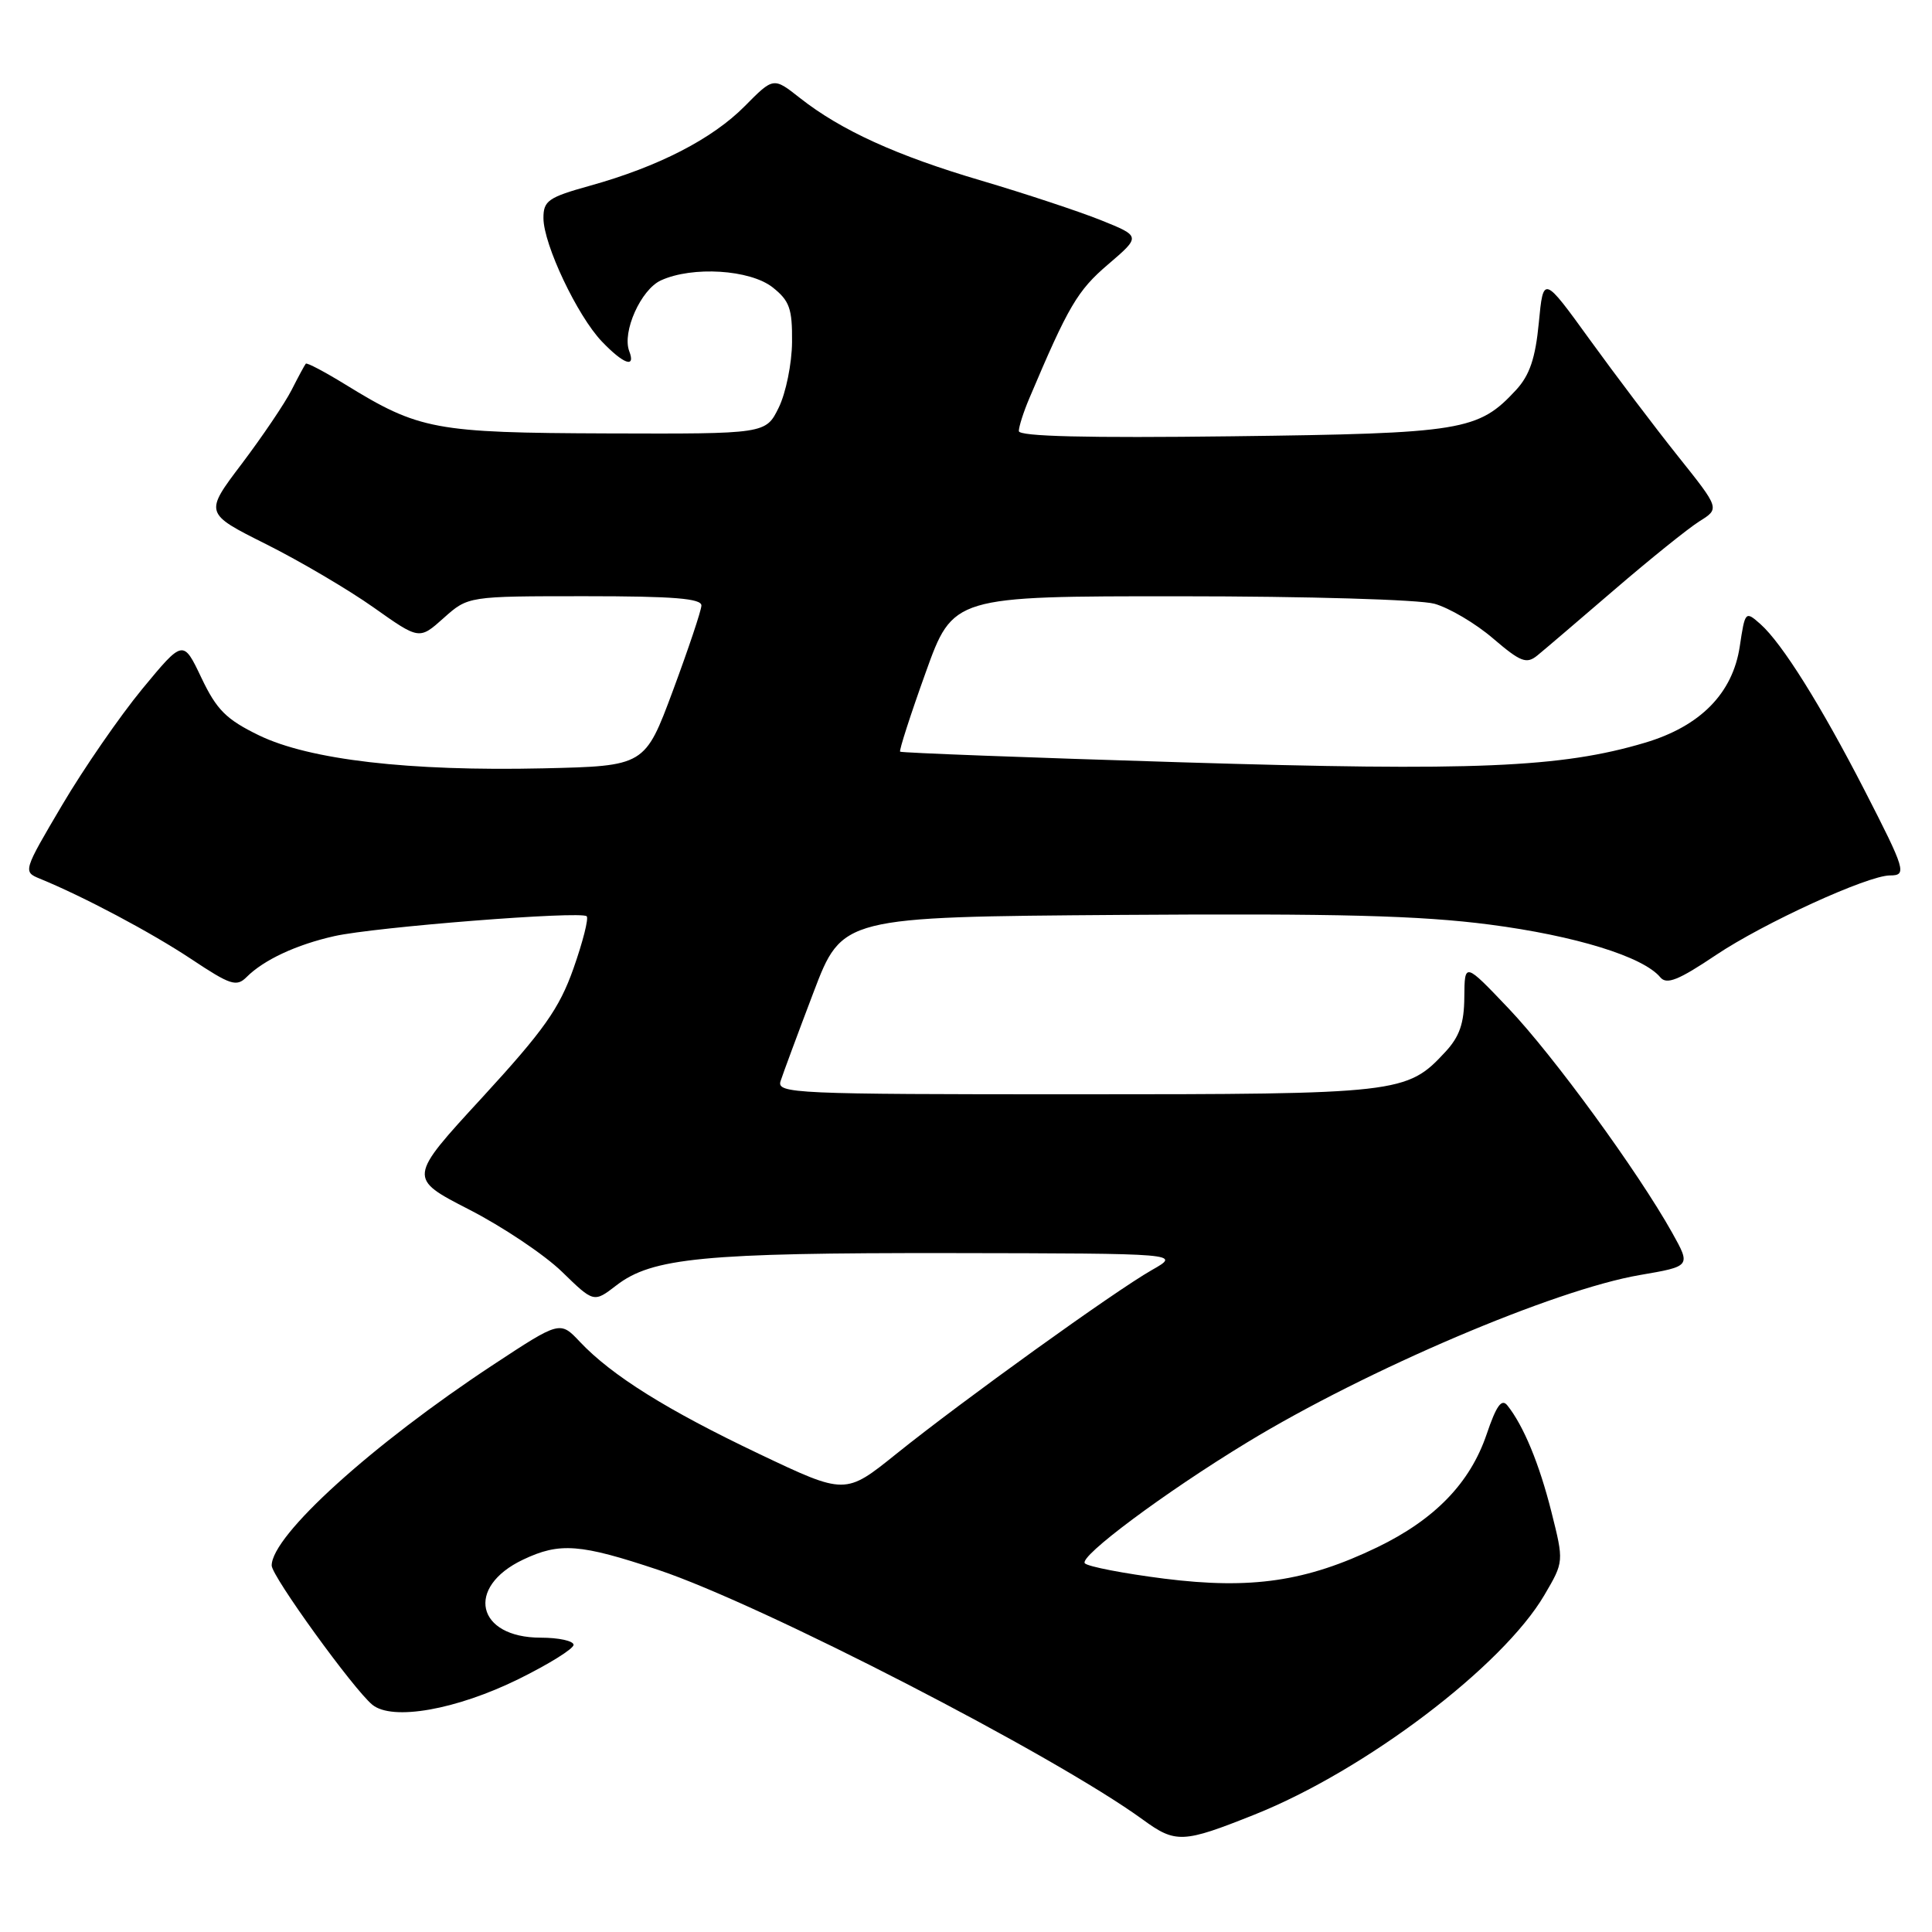<?xml version="1.0" encoding="UTF-8" standalone="no"?>
<!DOCTYPE svg PUBLIC "-//W3C//DTD SVG 1.1//EN" "http://www.w3.org/Graphics/SVG/1.1/DTD/svg11.dtd" >
<svg xmlns="http://www.w3.org/2000/svg" xmlns:xlink="http://www.w3.org/1999/xlink" version="1.1" viewBox="0 0 256 256">
 <g >
 <path fill="currentColor"
d=" M 166.24 240.44 C 180.90 234.59 199.11 220.79 204.64 211.35 C 207.23 206.94 207.23 206.94 205.57 200.33 C 203.97 193.97 201.88 188.91 199.73 186.22 C 198.97 185.28 198.27 186.26 196.99 190.04 C 194.80 196.50 190.13 201.33 182.50 205.02 C 173.09 209.56 165.81 210.63 154.27 209.18 C 148.92 208.50 144.19 207.59 143.75 207.15 C 142.89 206.29 154.35 197.75 165.25 191.13 C 181.13 181.47 205.94 170.90 217.28 168.95 C 224.05 167.79 224.05 167.79 221.58 163.36 C 217.05 155.26 205.84 139.88 199.92 133.65 C 194.07 127.50 194.07 127.50 194.03 132.10 C 194.01 135.60 193.40 137.36 191.50 139.40 C 186.42 144.89 185.46 145.00 142.46 145.00 C 105.20 145.00 102.90 144.90 103.43 143.25 C 103.74 142.29 105.70 137.00 107.79 131.50 C 111.59 121.50 111.59 121.50 148.55 121.23 C 177.29 121.03 188.14 121.31 197.38 122.51 C 208.74 123.99 217.73 126.76 220.00 129.50 C 220.84 130.51 222.41 129.88 227.37 126.55 C 233.69 122.31 247.49 116.00 250.43 116.00 C 252.71 116.00 252.50 115.31 247.05 104.69 C 241.27 93.45 236.13 85.24 233.27 82.70 C 231.27 80.93 231.23 80.98 230.53 85.64 C 229.60 91.87 225.30 96.24 217.95 98.42 C 206.87 101.72 195.33 102.20 156.59 101.01 C 136.21 100.39 119.42 99.75 119.27 99.60 C 119.12 99.45 120.63 94.75 122.64 89.16 C 126.28 79.00 126.28 79.00 156.39 79.01 C 173.18 79.01 188.08 79.45 190.07 80.00 C 192.03 80.55 195.53 82.61 197.84 84.60 C 201.50 87.73 202.27 88.02 203.71 86.85 C 204.62 86.11 209.22 82.18 213.93 78.13 C 218.65 74.07 223.71 70.00 225.19 69.07 C 227.88 67.39 227.88 67.39 222.34 60.45 C 219.29 56.63 214.03 49.67 210.65 45.00 C 204.50 36.50 204.50 36.50 203.90 42.78 C 203.45 47.46 202.69 49.71 200.90 51.66 C 195.88 57.09 193.85 57.43 163.25 57.81 C 144.01 58.05 135.00 57.83 135.00 57.12 C 135.00 56.54 135.62 54.59 136.39 52.78 C 141.56 40.56 142.77 38.50 146.82 35.04 C 151.18 31.31 151.18 31.31 145.84 29.16 C 142.90 27.99 135.83 25.65 130.12 23.96 C 118.83 20.64 111.45 17.28 105.99 12.98 C 102.49 10.22 102.49 10.22 98.69 14.06 C 94.39 18.41 87.23 22.09 78.17 24.61 C 72.64 26.15 72.00 26.60 72.01 28.91 C 72.02 32.39 76.50 41.85 79.75 45.25 C 82.62 48.25 84.26 48.84 83.38 46.54 C 82.40 44.00 84.92 38.36 87.58 37.15 C 91.76 35.24 99.37 35.72 102.37 38.07 C 104.62 39.85 104.99 40.89 104.95 45.32 C 104.93 48.17 104.13 52.08 103.19 54.00 C 101.47 57.50 101.47 57.50 80.49 57.43 C 57.57 57.35 55.54 56.97 45.73 50.93 C 43.01 49.26 40.66 48.02 40.52 48.19 C 40.37 48.36 39.52 49.94 38.63 51.69 C 37.74 53.44 34.77 57.83 32.04 61.45 C 27.07 68.01 27.07 68.01 35.29 72.12 C 39.80 74.38 46.21 78.16 49.53 80.51 C 55.56 84.78 55.56 84.78 58.79 81.89 C 62.03 79.00 62.03 79.00 77.52 79.00 C 89.27 79.00 92.99 79.30 92.94 80.25 C 92.91 80.94 91.21 86.00 89.17 91.50 C 85.45 101.50 85.45 101.50 71.98 101.81 C 54.17 102.21 41.00 100.68 34.30 97.43 C 29.97 95.32 28.71 94.06 26.69 89.82 C 24.27 84.73 24.27 84.73 18.85 91.29 C 15.88 94.90 11.09 101.83 8.23 106.68 C 3.08 115.40 3.04 115.51 5.26 116.42 C 11.06 118.79 20.04 123.56 25.34 127.08 C 30.54 130.54 31.34 130.80 32.68 129.46 C 34.96 127.18 39.28 125.17 44.31 124.04 C 49.71 122.83 77.01 120.68 77.74 121.41 C 78.02 121.69 77.23 124.80 75.99 128.32 C 74.11 133.64 72.07 136.52 63.90 145.42 C 54.06 156.11 54.06 156.11 62.14 160.26 C 66.59 162.54 72.13 166.25 74.46 168.51 C 78.68 172.62 78.68 172.62 81.67 170.32 C 86.40 166.66 93.29 166.00 125.89 166.04 C 156.50 166.09 156.50 166.09 152.62 168.29 C 147.67 171.11 127.54 185.59 118.76 192.65 C 112.01 198.08 112.01 198.08 100.61 192.66 C 88.38 186.84 81.09 182.29 76.85 177.81 C 74.21 175.01 74.21 175.01 65.35 180.84 C 49.30 191.41 36.00 203.46 36.00 207.44 C 36.00 208.85 46.85 223.85 49.34 225.89 C 51.99 228.05 60.45 226.56 68.75 222.47 C 72.74 220.50 76.00 218.47 76.00 217.95 C 76.00 217.43 74.04 217.00 71.65 217.00 C 63.13 217.00 61.62 210.31 69.31 206.66 C 74.17 204.35 76.88 204.56 87.26 208.03 C 101.04 212.65 139.73 232.59 151.42 241.10 C 155.78 244.28 156.73 244.24 166.24 240.44 Z "/>
</g>
</svg>